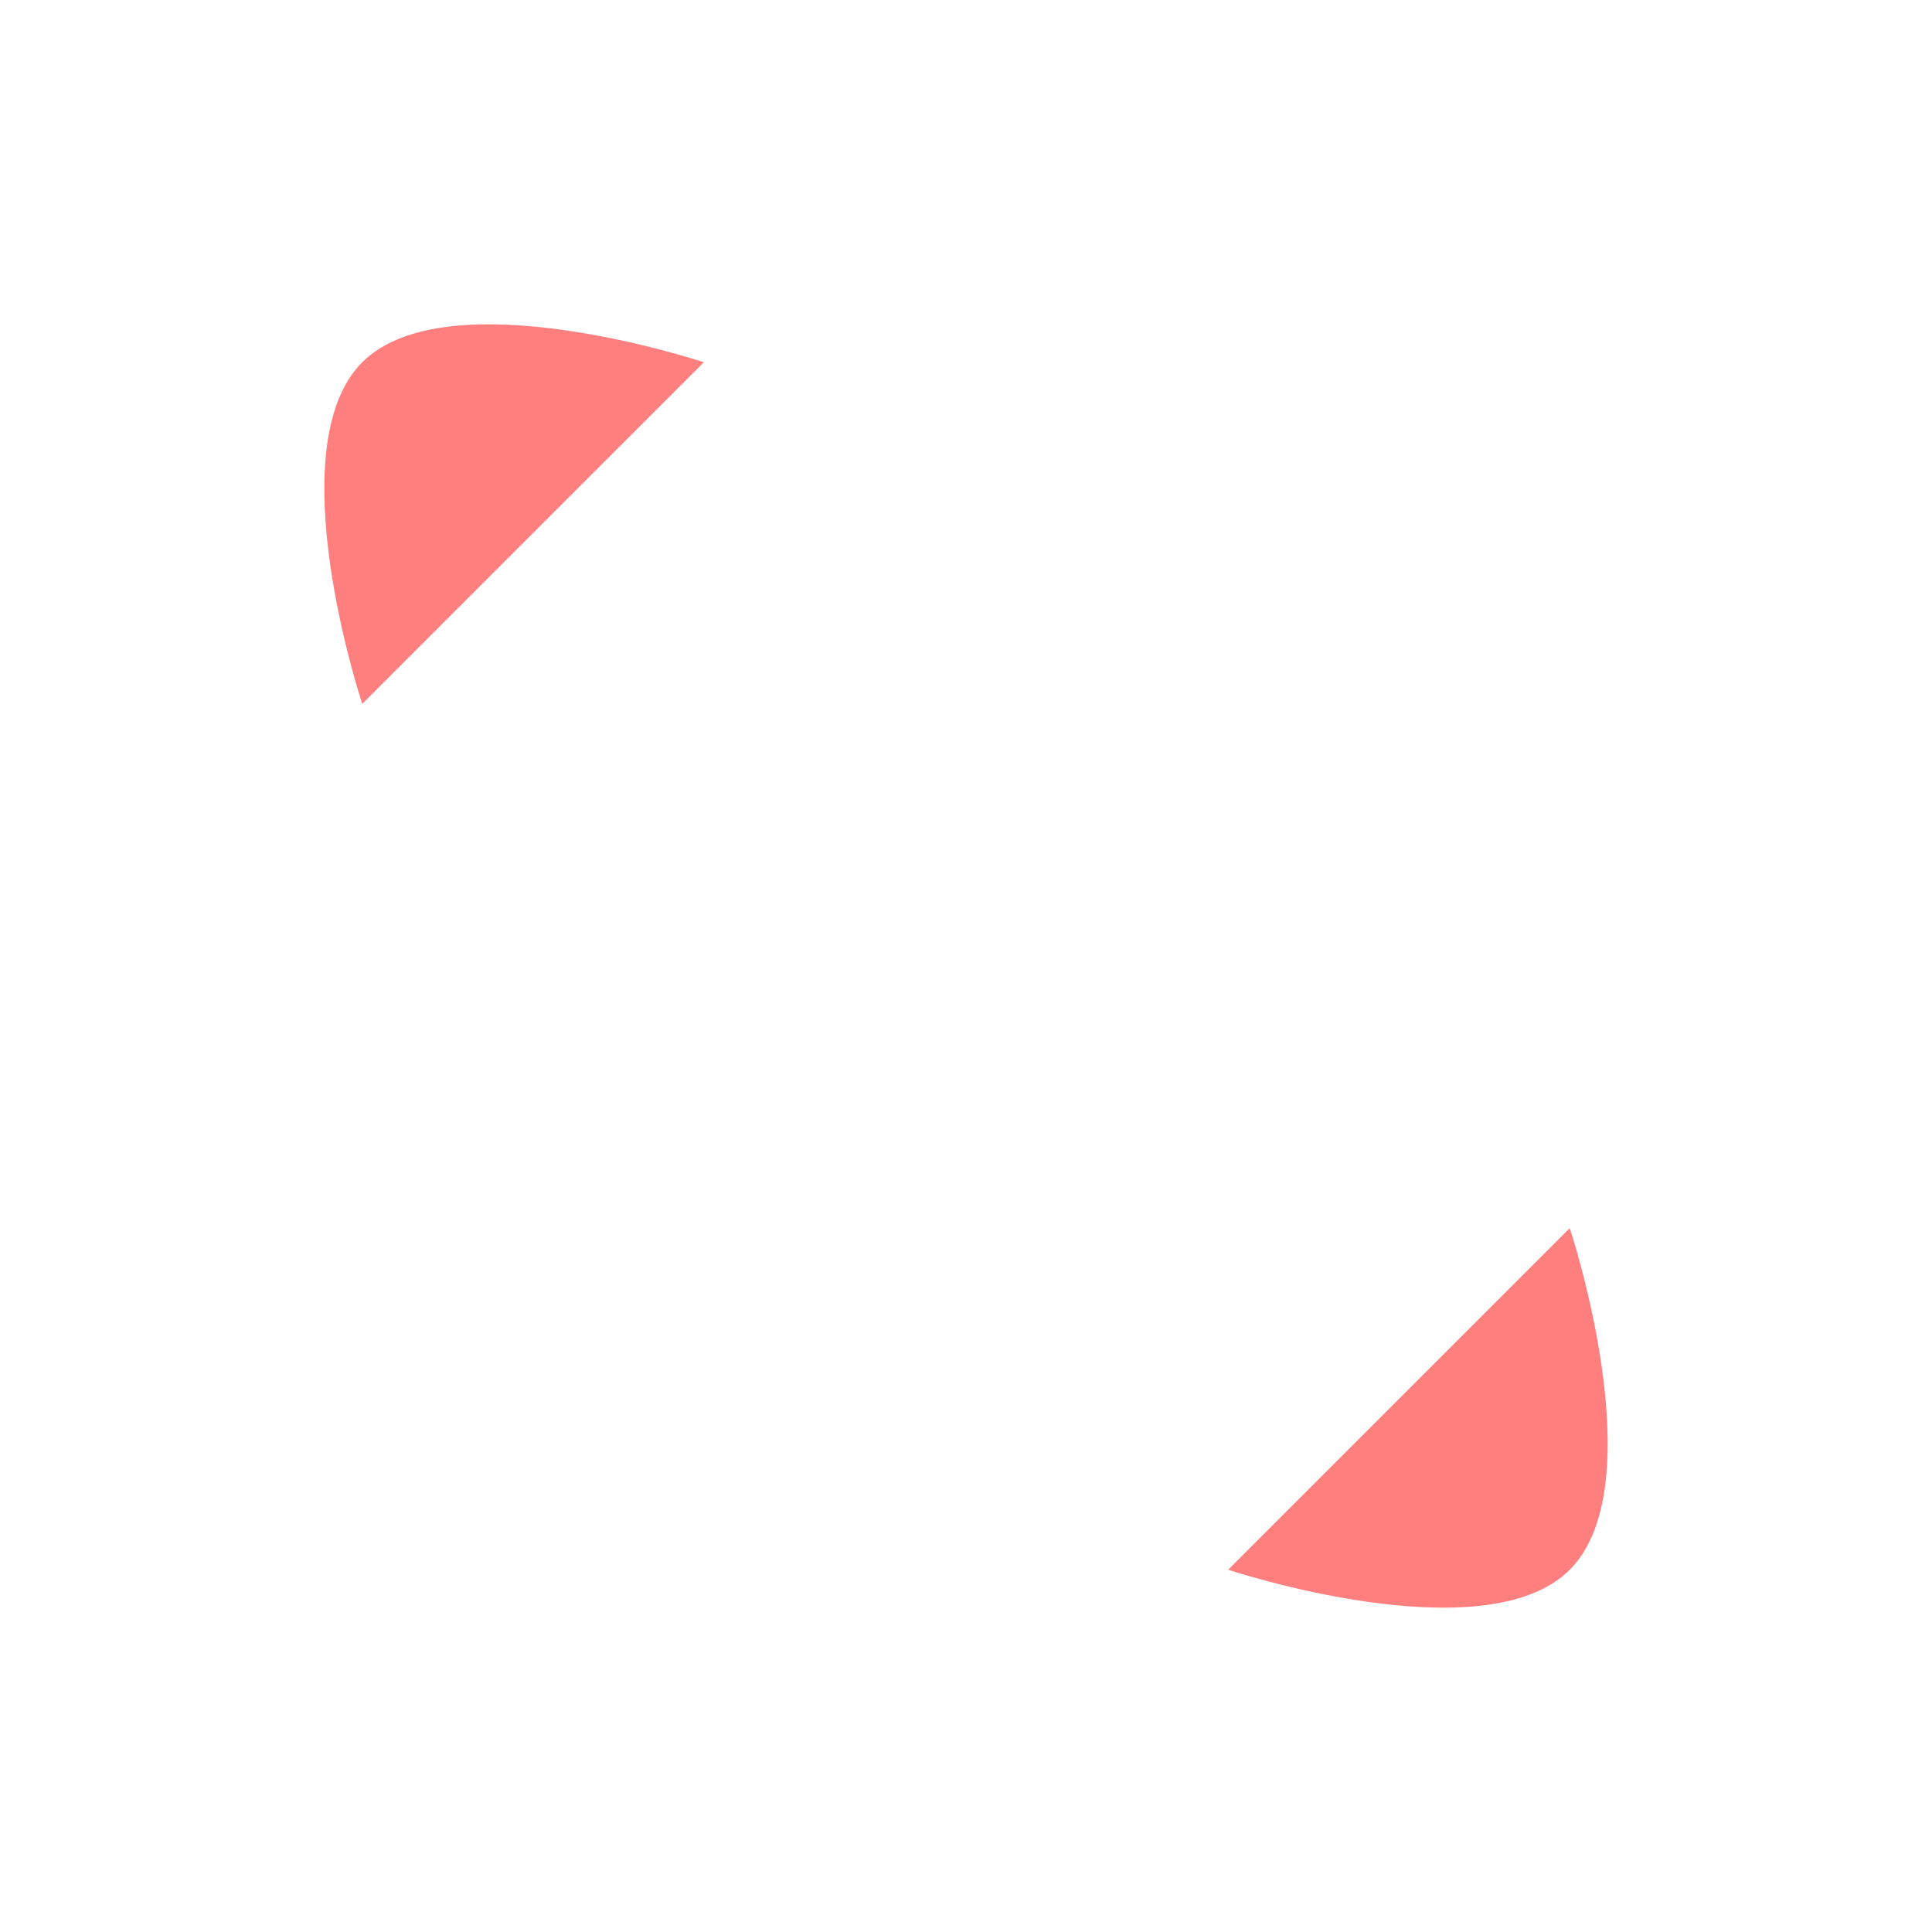 <svg id="ArrowHeadedDiagonalTlBrStop" data-name="Layer 1" xmlns="http://www.w3.org/2000/svg" viewBox="0 0 72 72">
  <g style="opacity: .5;">
    <path d="M26.23,13.5s-9.55-3.18-12.73,0,0,12.73,0,12.73l12.73-12.73Z" style="fill: red; stroke-width: 0px;"/>
    <path d="M45.77,58.5s9.55,3.18,12.73,0,0-12.73,0-12.73l-12.73,12.73Z" style="fill: red; stroke-width: 0px;"/>
  </g>
  <g>
    <line x1="45" y1="45" x2="52.14" y2="52.14" style="fill: none;  stroke-linecap: round; stroke-linejoin: round; stroke-width:calc(5 * 1);"/>
    <line x1="19.86" y1="19.86" x2="27" y2="27" style="fill: none;  stroke-linecap: round; stroke-linejoin: round; stroke-width:calc(5 * 1);"/>
  </g>
  <g>
    <path d="M26.23,13.5s-9.55-3.18-12.73,0,0,12.73,0,12.73l12.73-12.73Z" style="fill: none;  stroke-linecap: round; stroke-linejoin: round; stroke-width:calc(5 * 1);"/>
    <path d="M45.77,58.5s9.55,3.18,12.73,0,0-12.73,0-12.73l-12.73,12.73Z" style="fill: none;  stroke-linecap: round; stroke-linejoin: round; stroke-width:calc(5 * 1);"/>
  </g>
  <line x1="45" y1="27" x2="27" y2="45" style="fill: none;  stroke-linecap: round; stroke-linejoin: round; stroke-width:calc(5 * 1);"/>
</svg>